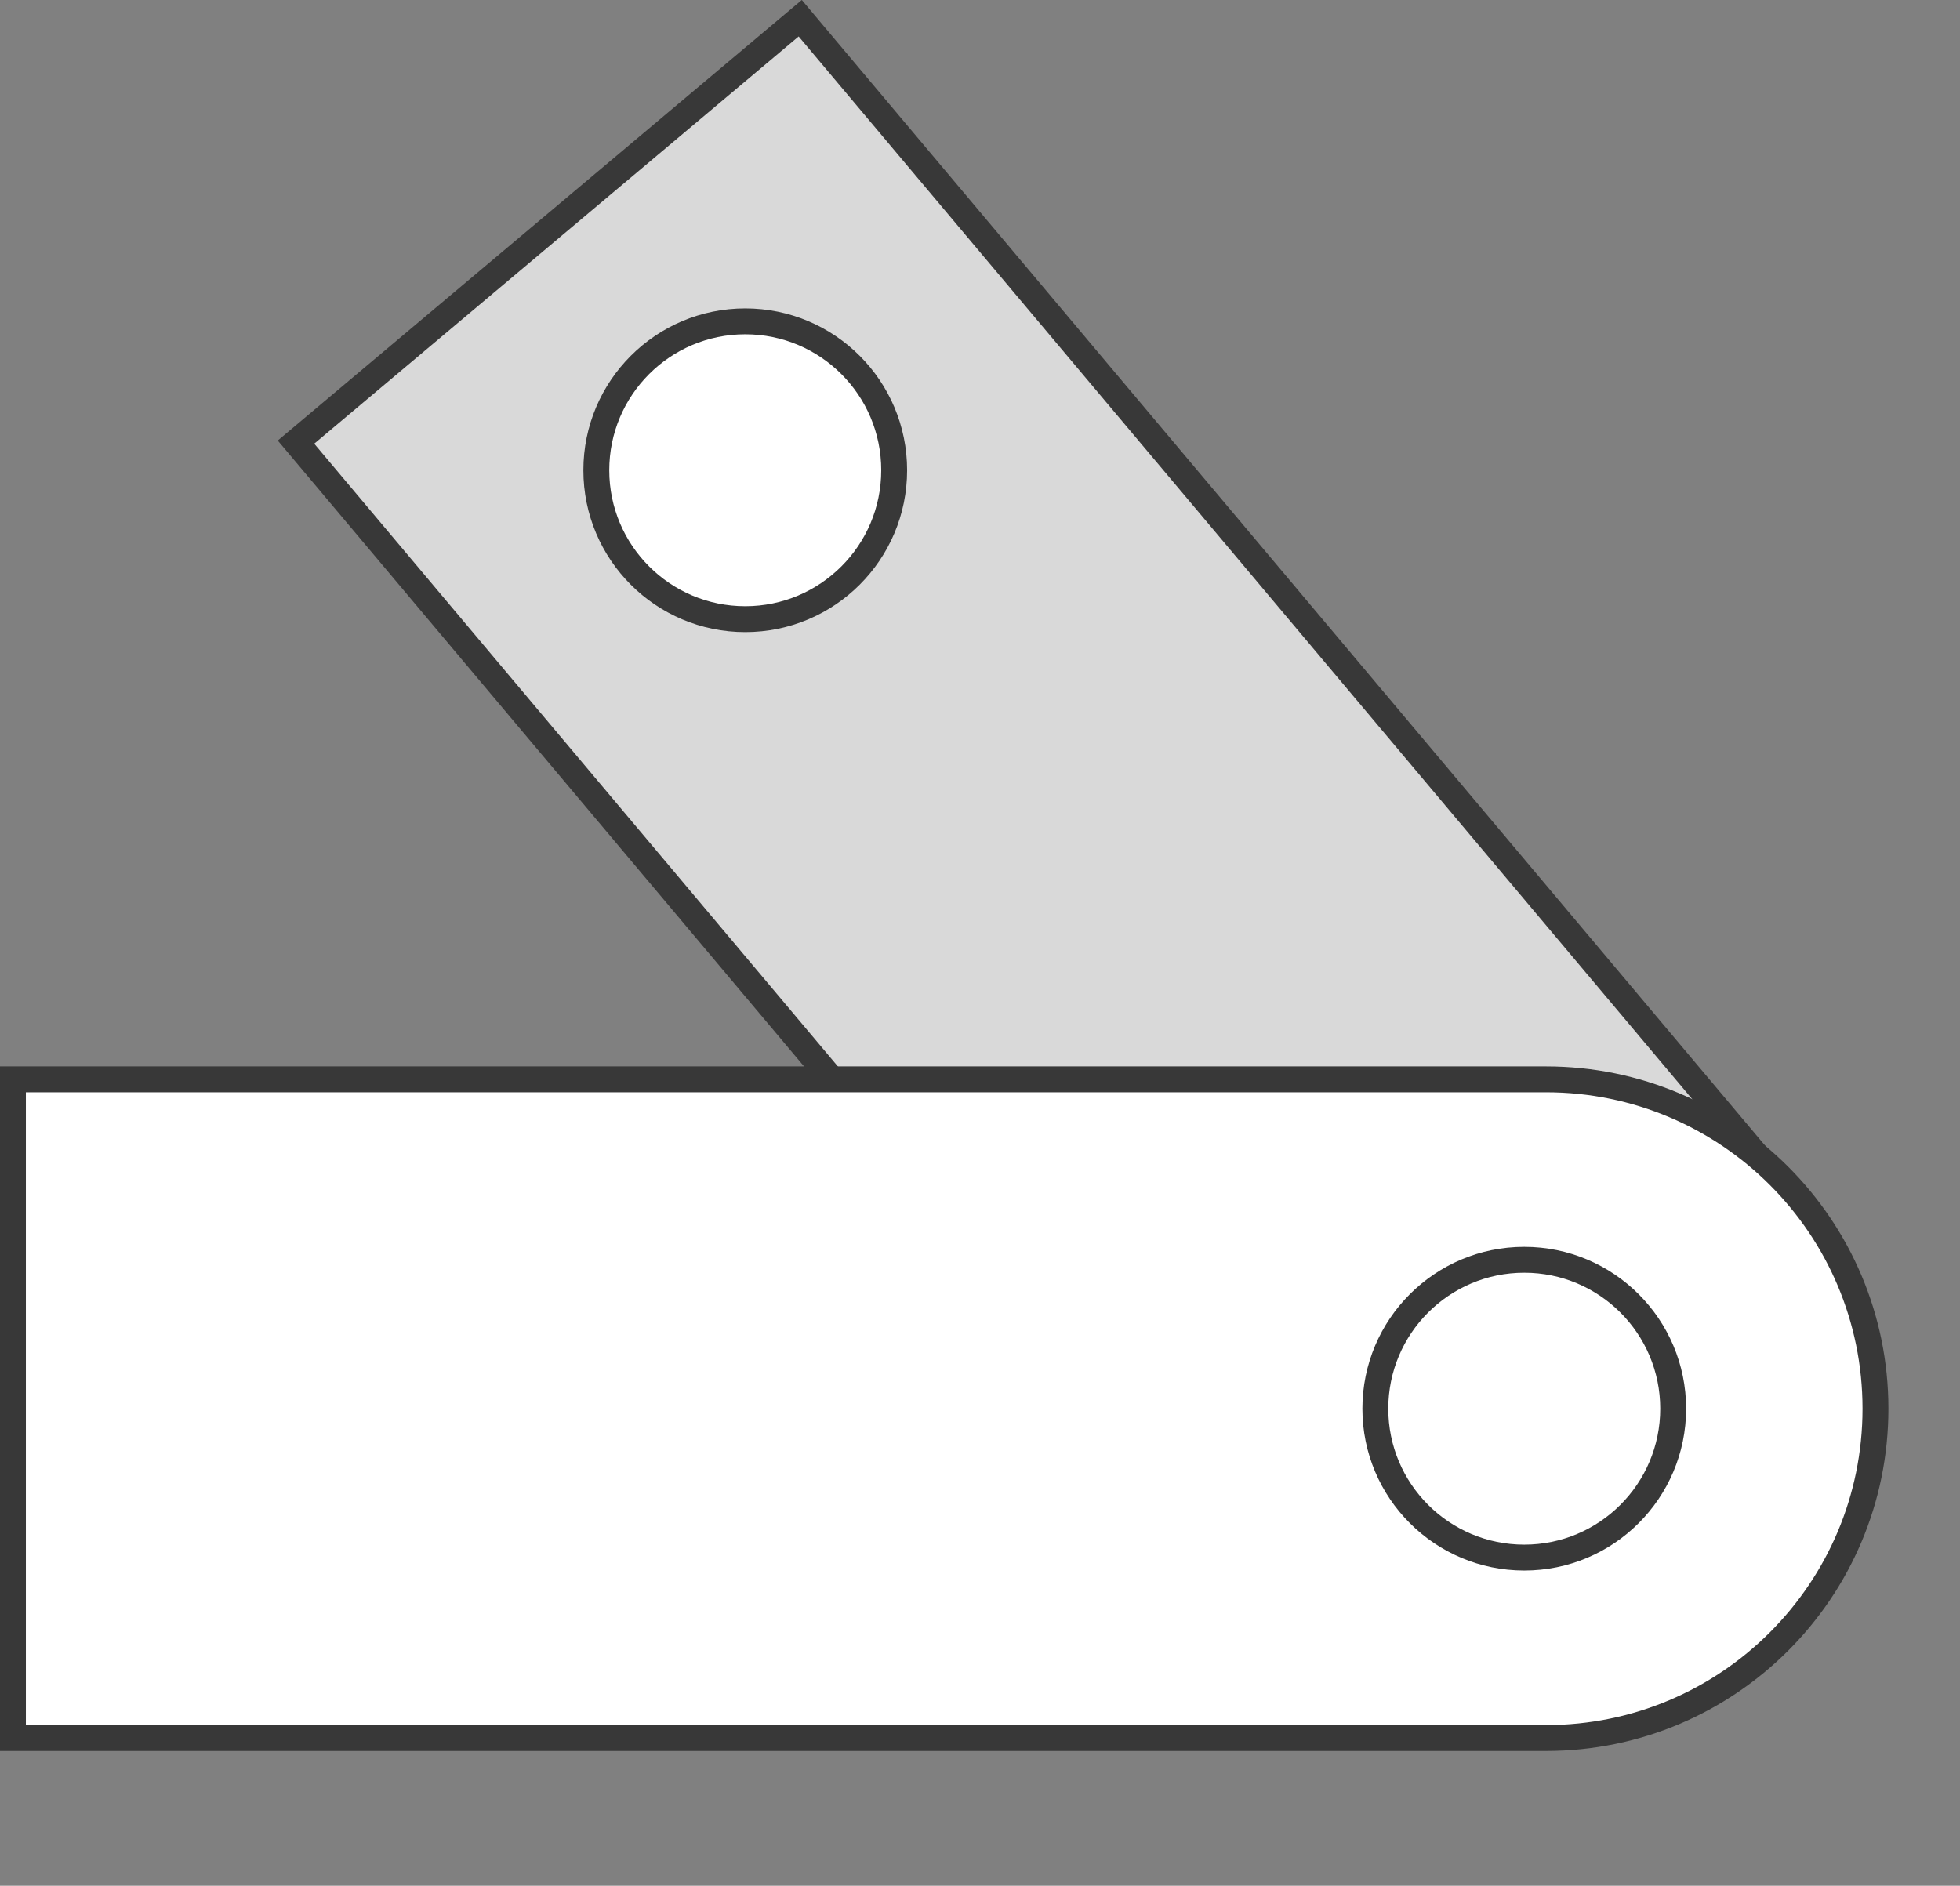 <svg width="53" height="51" viewBox="0 0 53 51" fill="none" xmlns="http://www.w3.org/2000/svg">
<rect x="0" y="0" width="53" height="51" fill="#808080" stroke="none"/>
<path d="M21.639 0.493L48.318 32.226C51.483 35.991 50.997 41.61 47.232 44.775C43.466 47.941 37.848 47.455 34.682 43.689L8.004 11.957L21.639 0.493Z" fill="#D9D9D9" stroke="#383838" stroke-width="0.7"/>
<path d="M0.35 29.191H41.807C46.726 29.191 50.714 33.179 50.714 38.098C50.714 43.017 46.726 47.005 41.807 47.005H0.35V29.191Z" fill="white" stroke="#383838" stroke-width="0.7"/>
<circle cx="41.217" cy="38.098" r="4.027" fill="white" stroke="#383838" stroke-width="0.7"/>
<circle cx="20.152" cy="12.718" r="4.027" fill="white" stroke="#383838" stroke-width="0.7"/>
</svg>
